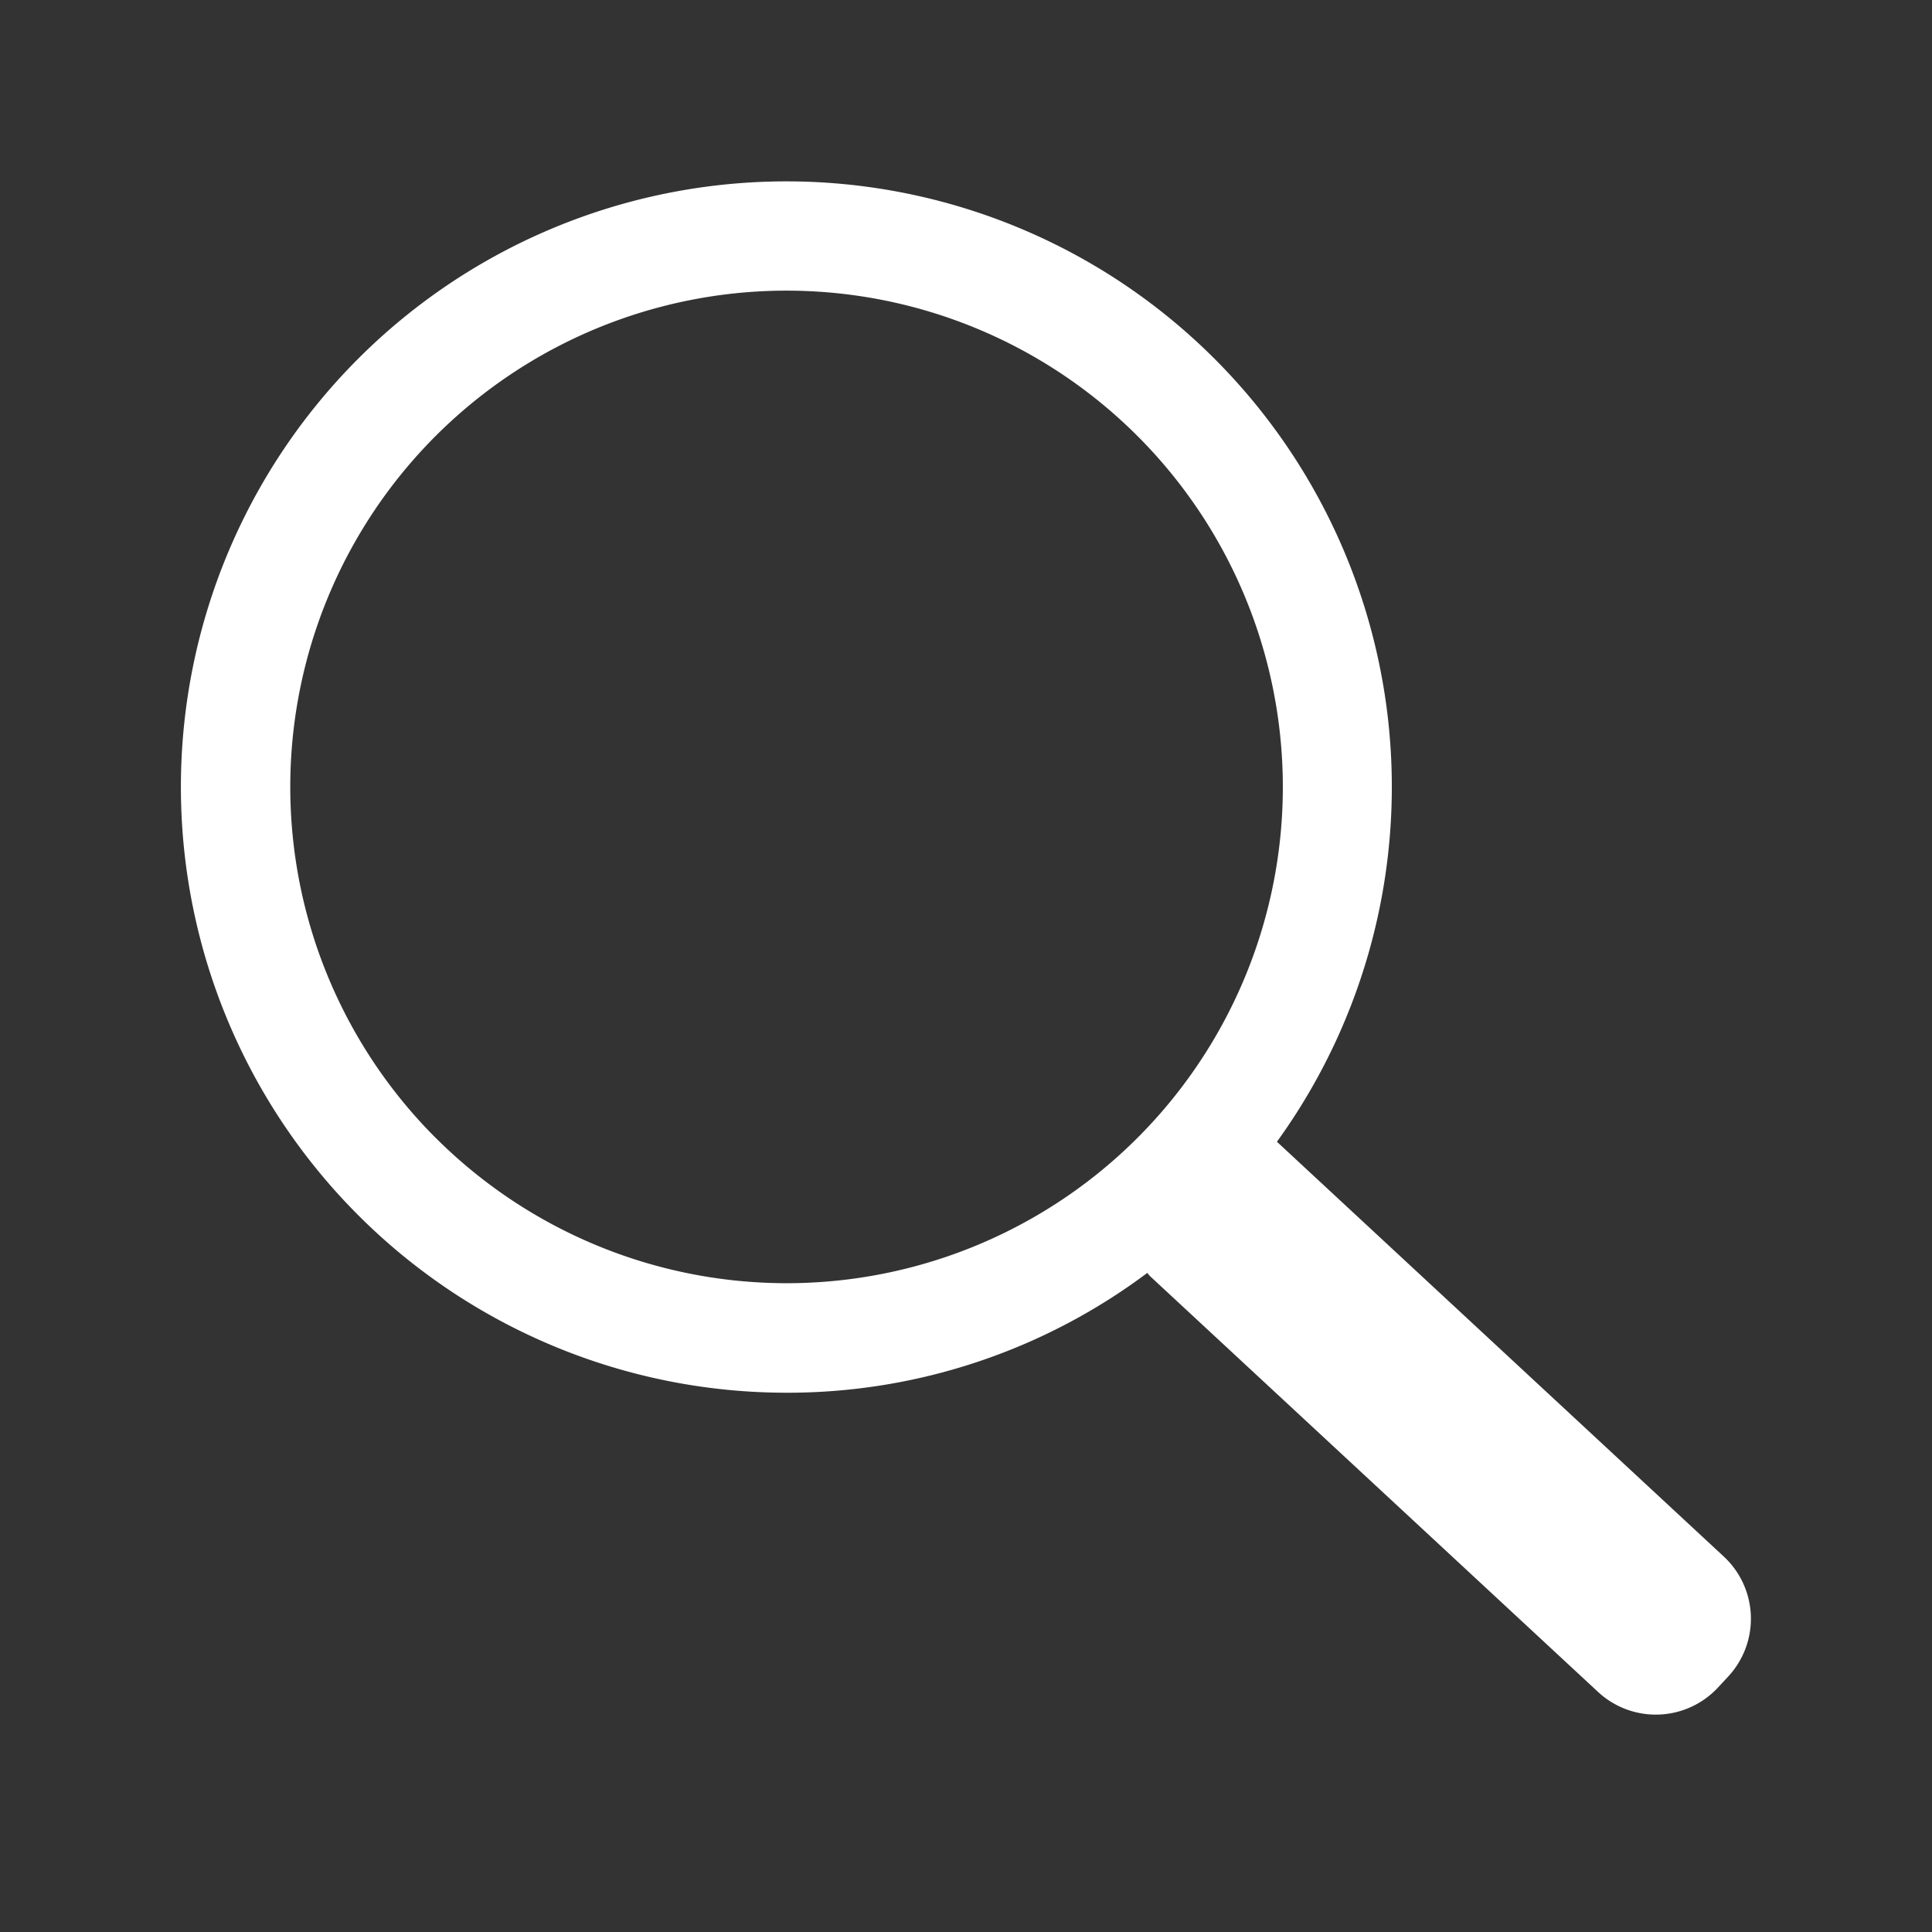 <svg xmlns="http://www.w3.org/2000/svg" width="32" height="32" viewBox="0 0 32 32"><rect x="0" y="0" width="32" height="32" fill="#333333" stroke="none"/><defs><style>.a{fill:#fff;}.b{fill:none;}</style></defs><g transform="translate(-8 -8)"><g transform="translate(-207.993 -178.735)"><path class="a" d="M244.543,212.515l-7.4-6.869a10.029,10.029,0,0,0-15.215-12.972,10.034,10.034,0,0,0,7.094,17.129,9.934,9.934,0,0,0,5.973-1.984c.017.017.029.036.046.053l7.421,6.887a1.406,1.406,0,0,0,1.987-.074l.169-.182A1.406,1.406,0,0,0,244.543,212.515Zm-21.334-6.933a8.22,8.22,0,1,1,5.812,2.407A8.23,8.23,0,0,1,223.21,205.582Z" transform="translate(0)"/></g><rect class="b" width="32" height="32" transform="translate(8 8)"/></g></svg>
